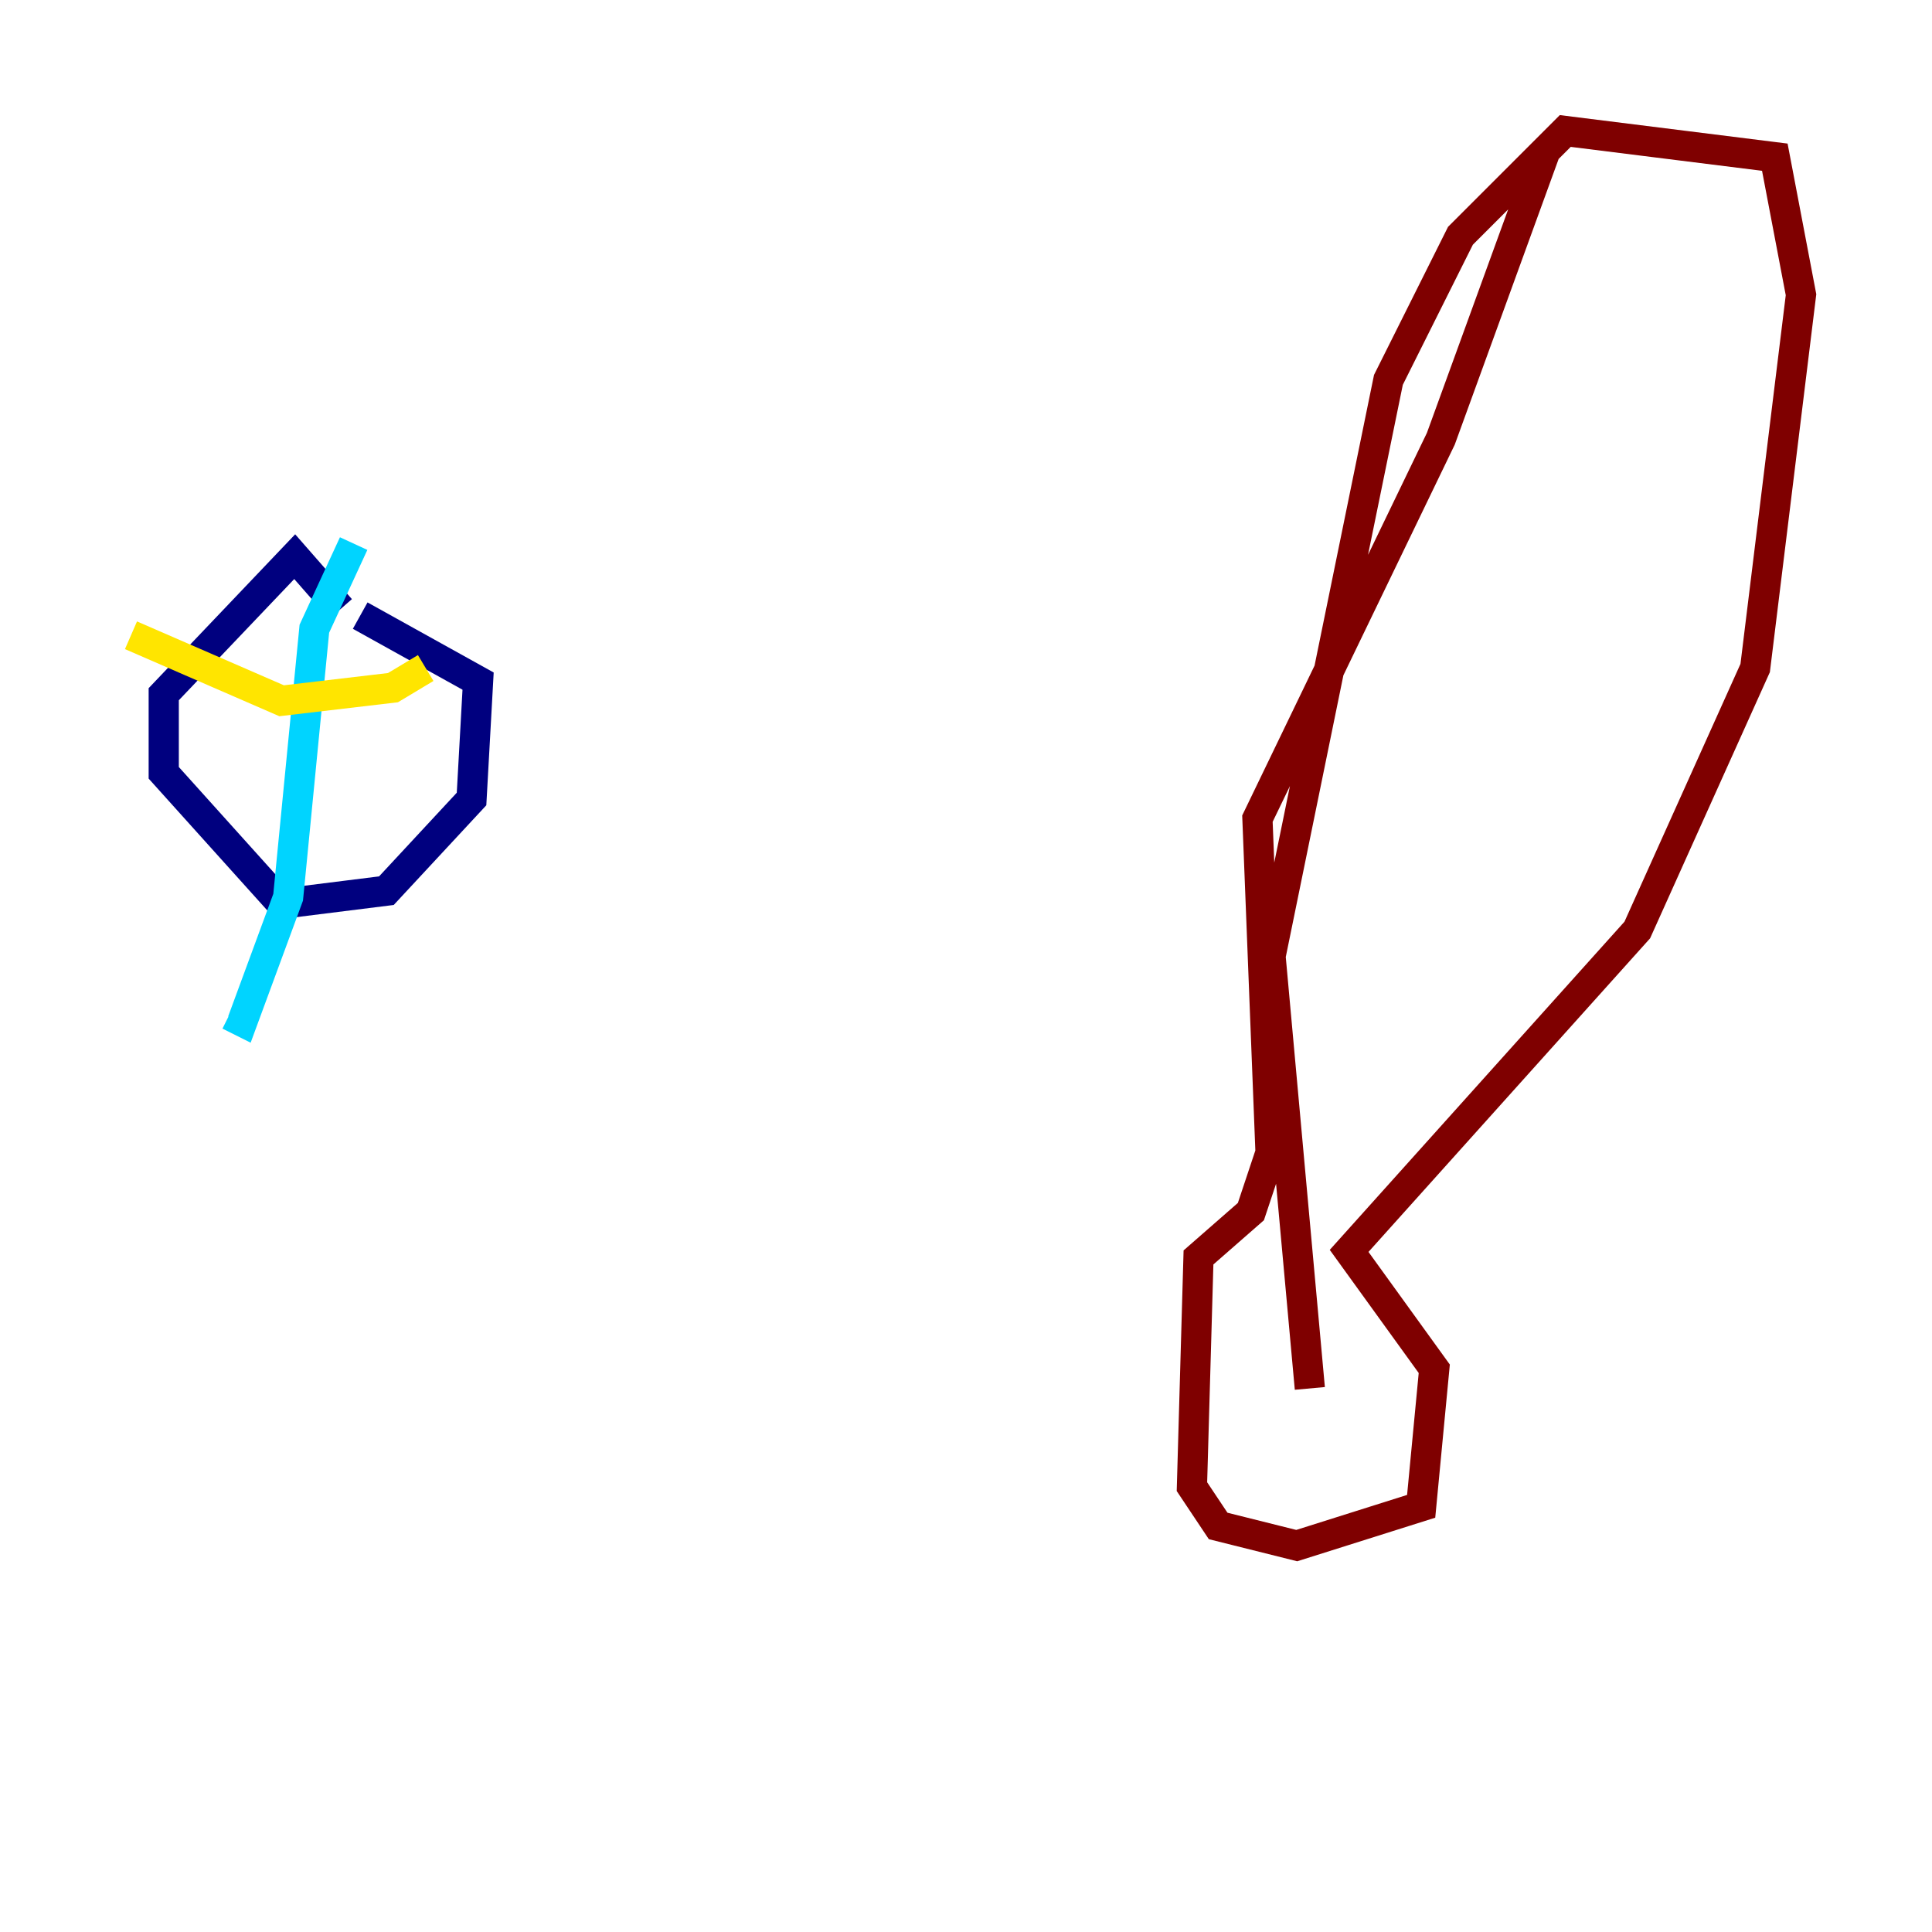 <?xml version="1.0" encoding="utf-8" ?>
<svg baseProfile="tiny" height="128" version="1.2" viewBox="0,0,128,128" width="128" xmlns="http://www.w3.org/2000/svg" xmlns:ev="http://www.w3.org/2001/xml-events" xmlns:xlink="http://www.w3.org/1999/xlink"><defs /><polyline fill="none" points="22.563,40.352 19.525,36.881 10.848,45.993 10.848,51.2 18.658,59.878 25.6,59.01 31.241,52.936 31.675,45.125 23.864,40.786" stroke="#00007f" stroke-width="2" /><polyline fill="none" points="23.43,36.014 20.827,41.654 19.091,59.444 16.054,67.688 15.186,67.254" stroke="#00d4ff" stroke-width="2" /><polyline fill="none" points="8.678,42.088 18.658,46.427 26.034,45.559 28.203,44.258" stroke="#ffe500" stroke-width="2" /><polyline fill="none" points="102.4,9.98 95.458,29.071 83.308,54.237 84.176,76.366 82.875,80.271 79.403,83.308 78.969,98.495 80.705,101.098 85.912,102.4 94.156,99.797 95.024,90.685 89.383,82.875 108.475,61.614 116.285,44.258 119.322,19.525 117.586,10.414 103.702,8.678 96.759,15.62 91.986,25.166 84.176,63.349 86.78,91.986" stroke="#7f0000" stroke-width="2" /></svg>